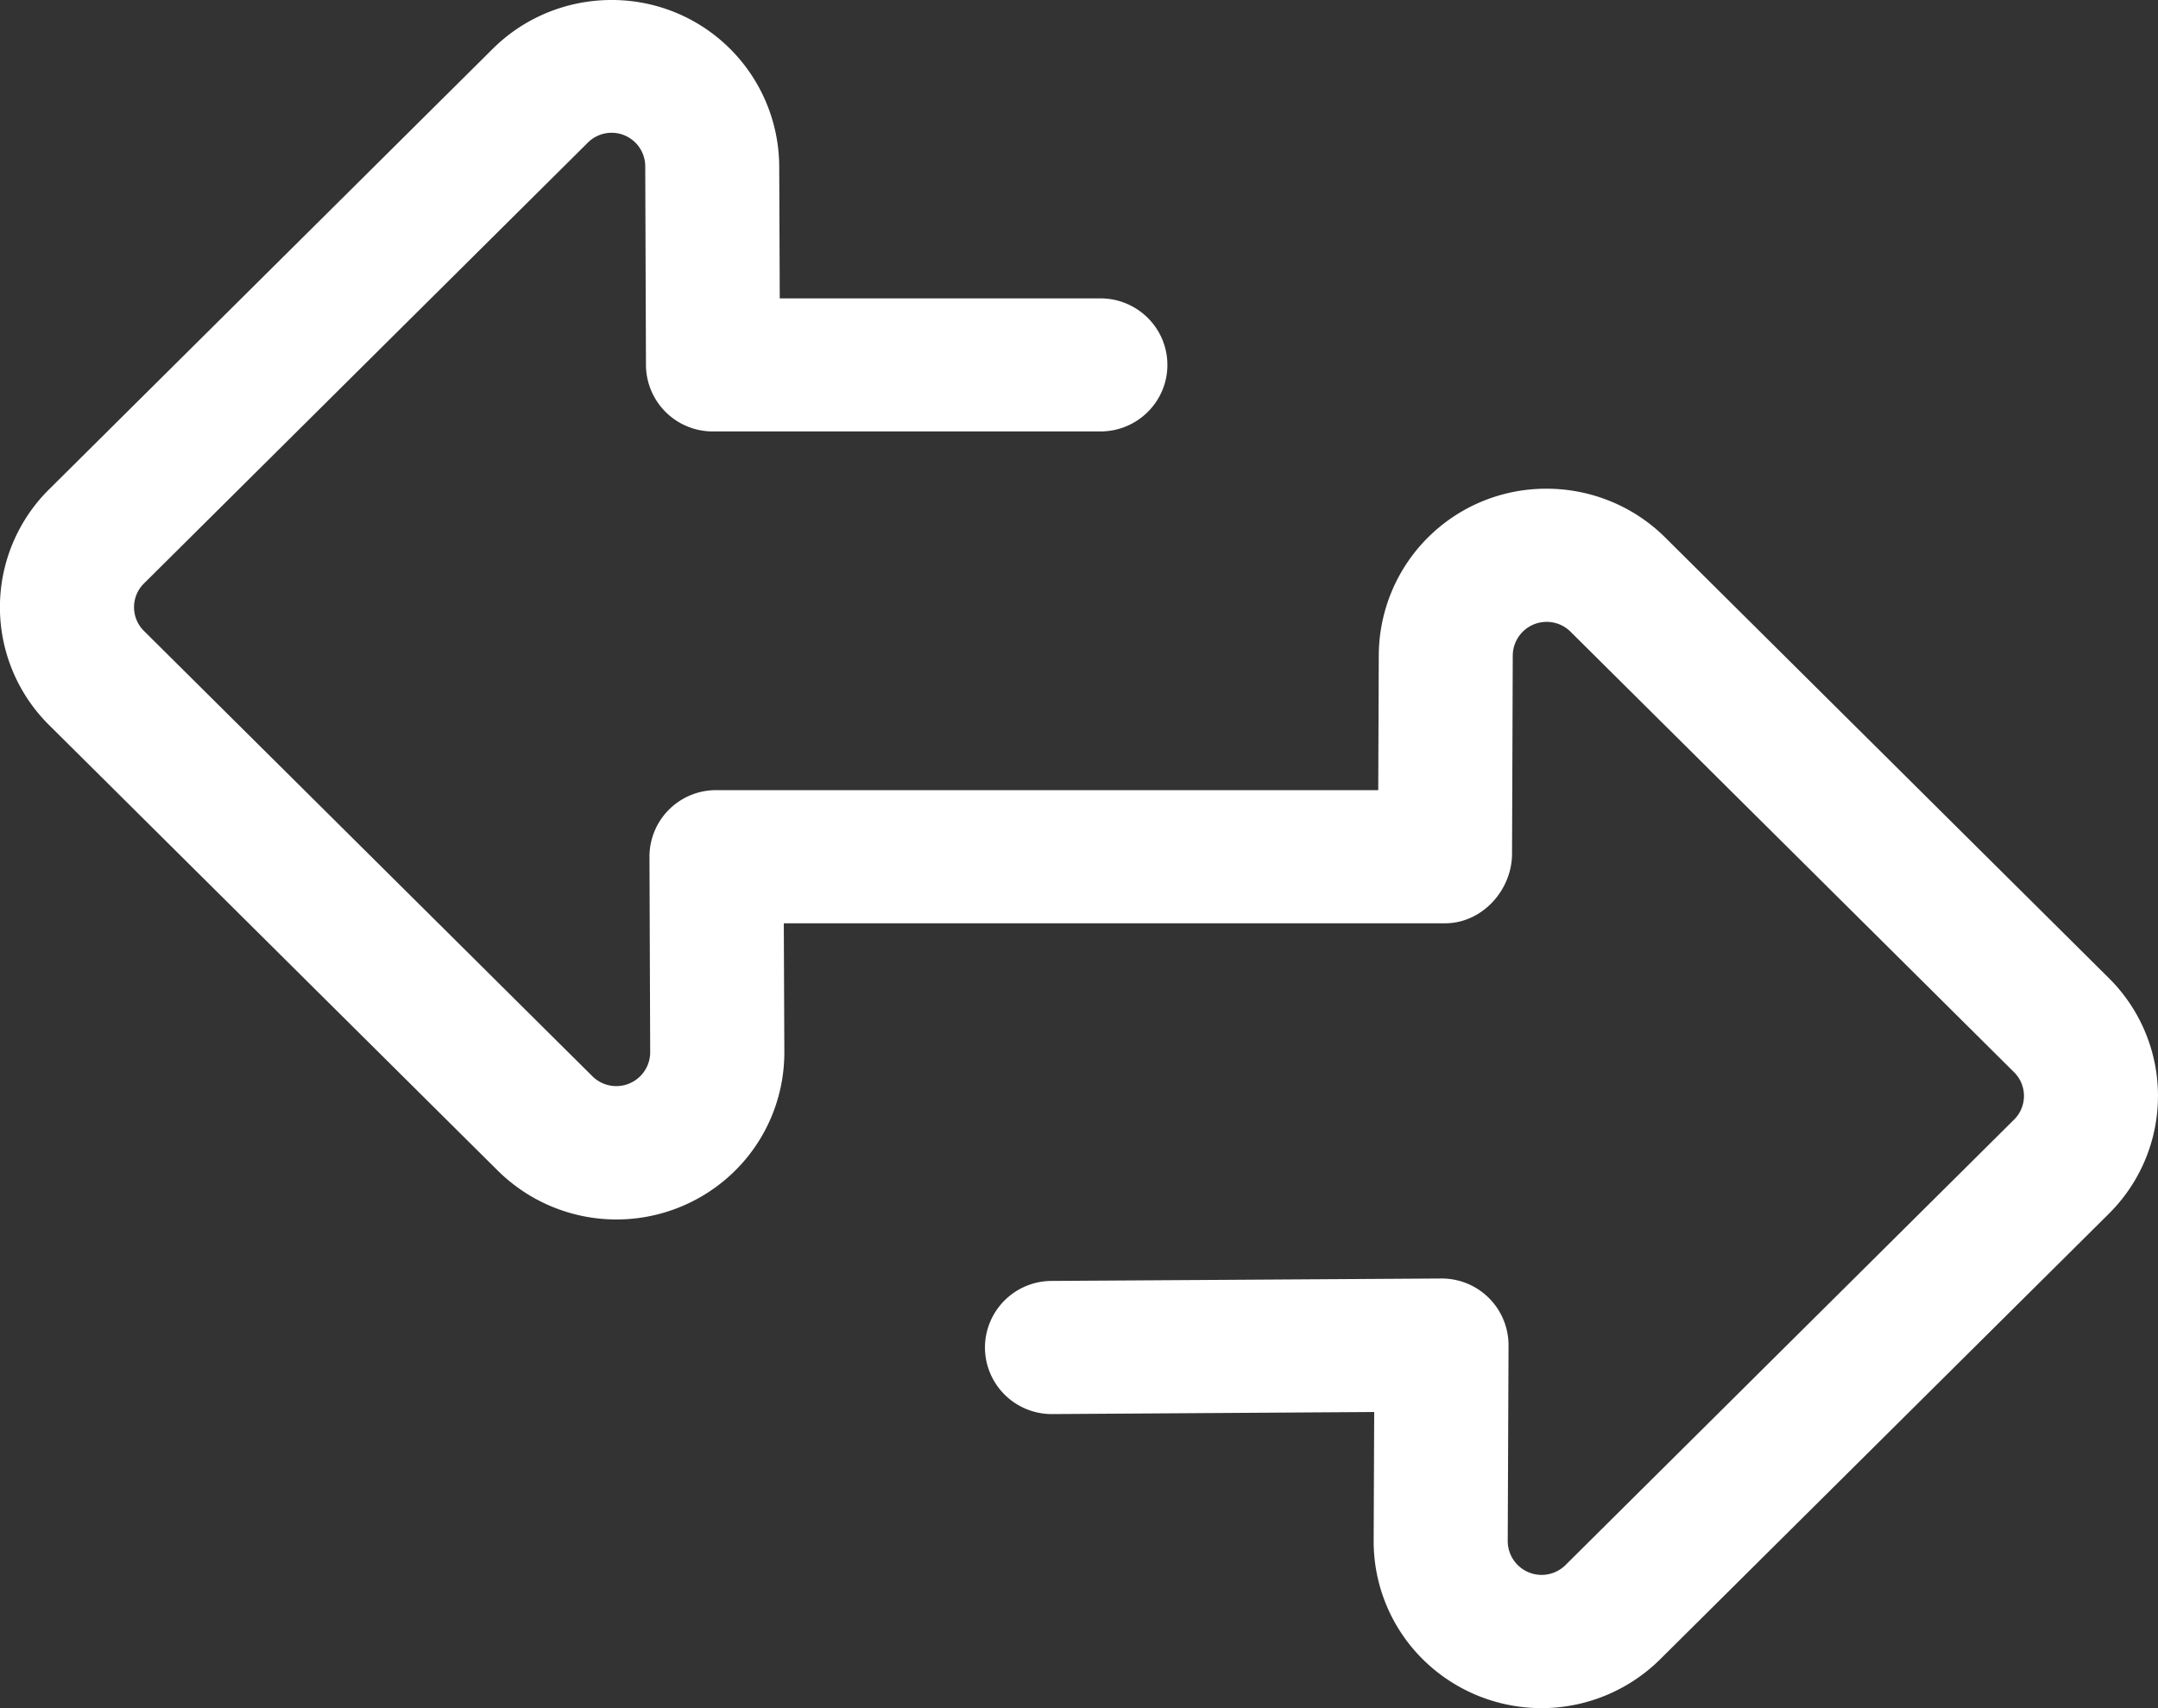 <svg xmlns="http://www.w3.org/2000/svg" width="24" height="19" viewBox="0 0 24 19">
    <rect x="0" y="0" width="24" height="19" fill="#333333" stroke="none"/>
    <path fill="#FFF" fill-rule="nonzero" d="M11.743 10.27H8.717l.006 1.433c.001.494-.195.969-.547 1.318a1.875 1.875 0 0 1-2.64 0L.546 8.065a1.845 1.845 0 0 1 0-2.622L5.48.543C5.828.197 6.3.002 6.793 0a1.86 1.86 0 0 1 1.873 1.847l.006 1.472h3.566c.411 0 .745.331.745.74s-.334.74-.745.74H7.93a.743.743 0 0 1-.746-.737l-.008-2.21a.374.374 0 0 0-.642-.262l-4.933 4.9a.371.371 0 0 0 0 .528l4.99 4.956a.377.377 0 0 0 .64-.265l-.008-2.18a.74.74 0 0 1 .75-.74h7.355l.006-1.506a1.86 1.86 0 0 1 1.873-1.847c.493.002.965.197 1.313.543l4.933 4.9a1.845 1.845 0 0 1 0 2.622l-4.99 4.956a1.875 1.875 0 0 1-2.639 0 1.848 1.848 0 0 1-.547-1.318l.006-1.433-3.579.023a.743.743 0 0 1-.75-.736.743.743 0 0 1 .743-.745l4.33-.027a.743.743 0 0 1 .75.744l-.009 2.18a.377.377 0 0 0 .641.265l4.99-4.956a.371.371 0 0 0 0-.528l-4.933-4.9a.377.377 0 0 0-.642.262l-.008 2.21c-.002.406-.333.77-.742.772H11.743z"/>
</svg>
